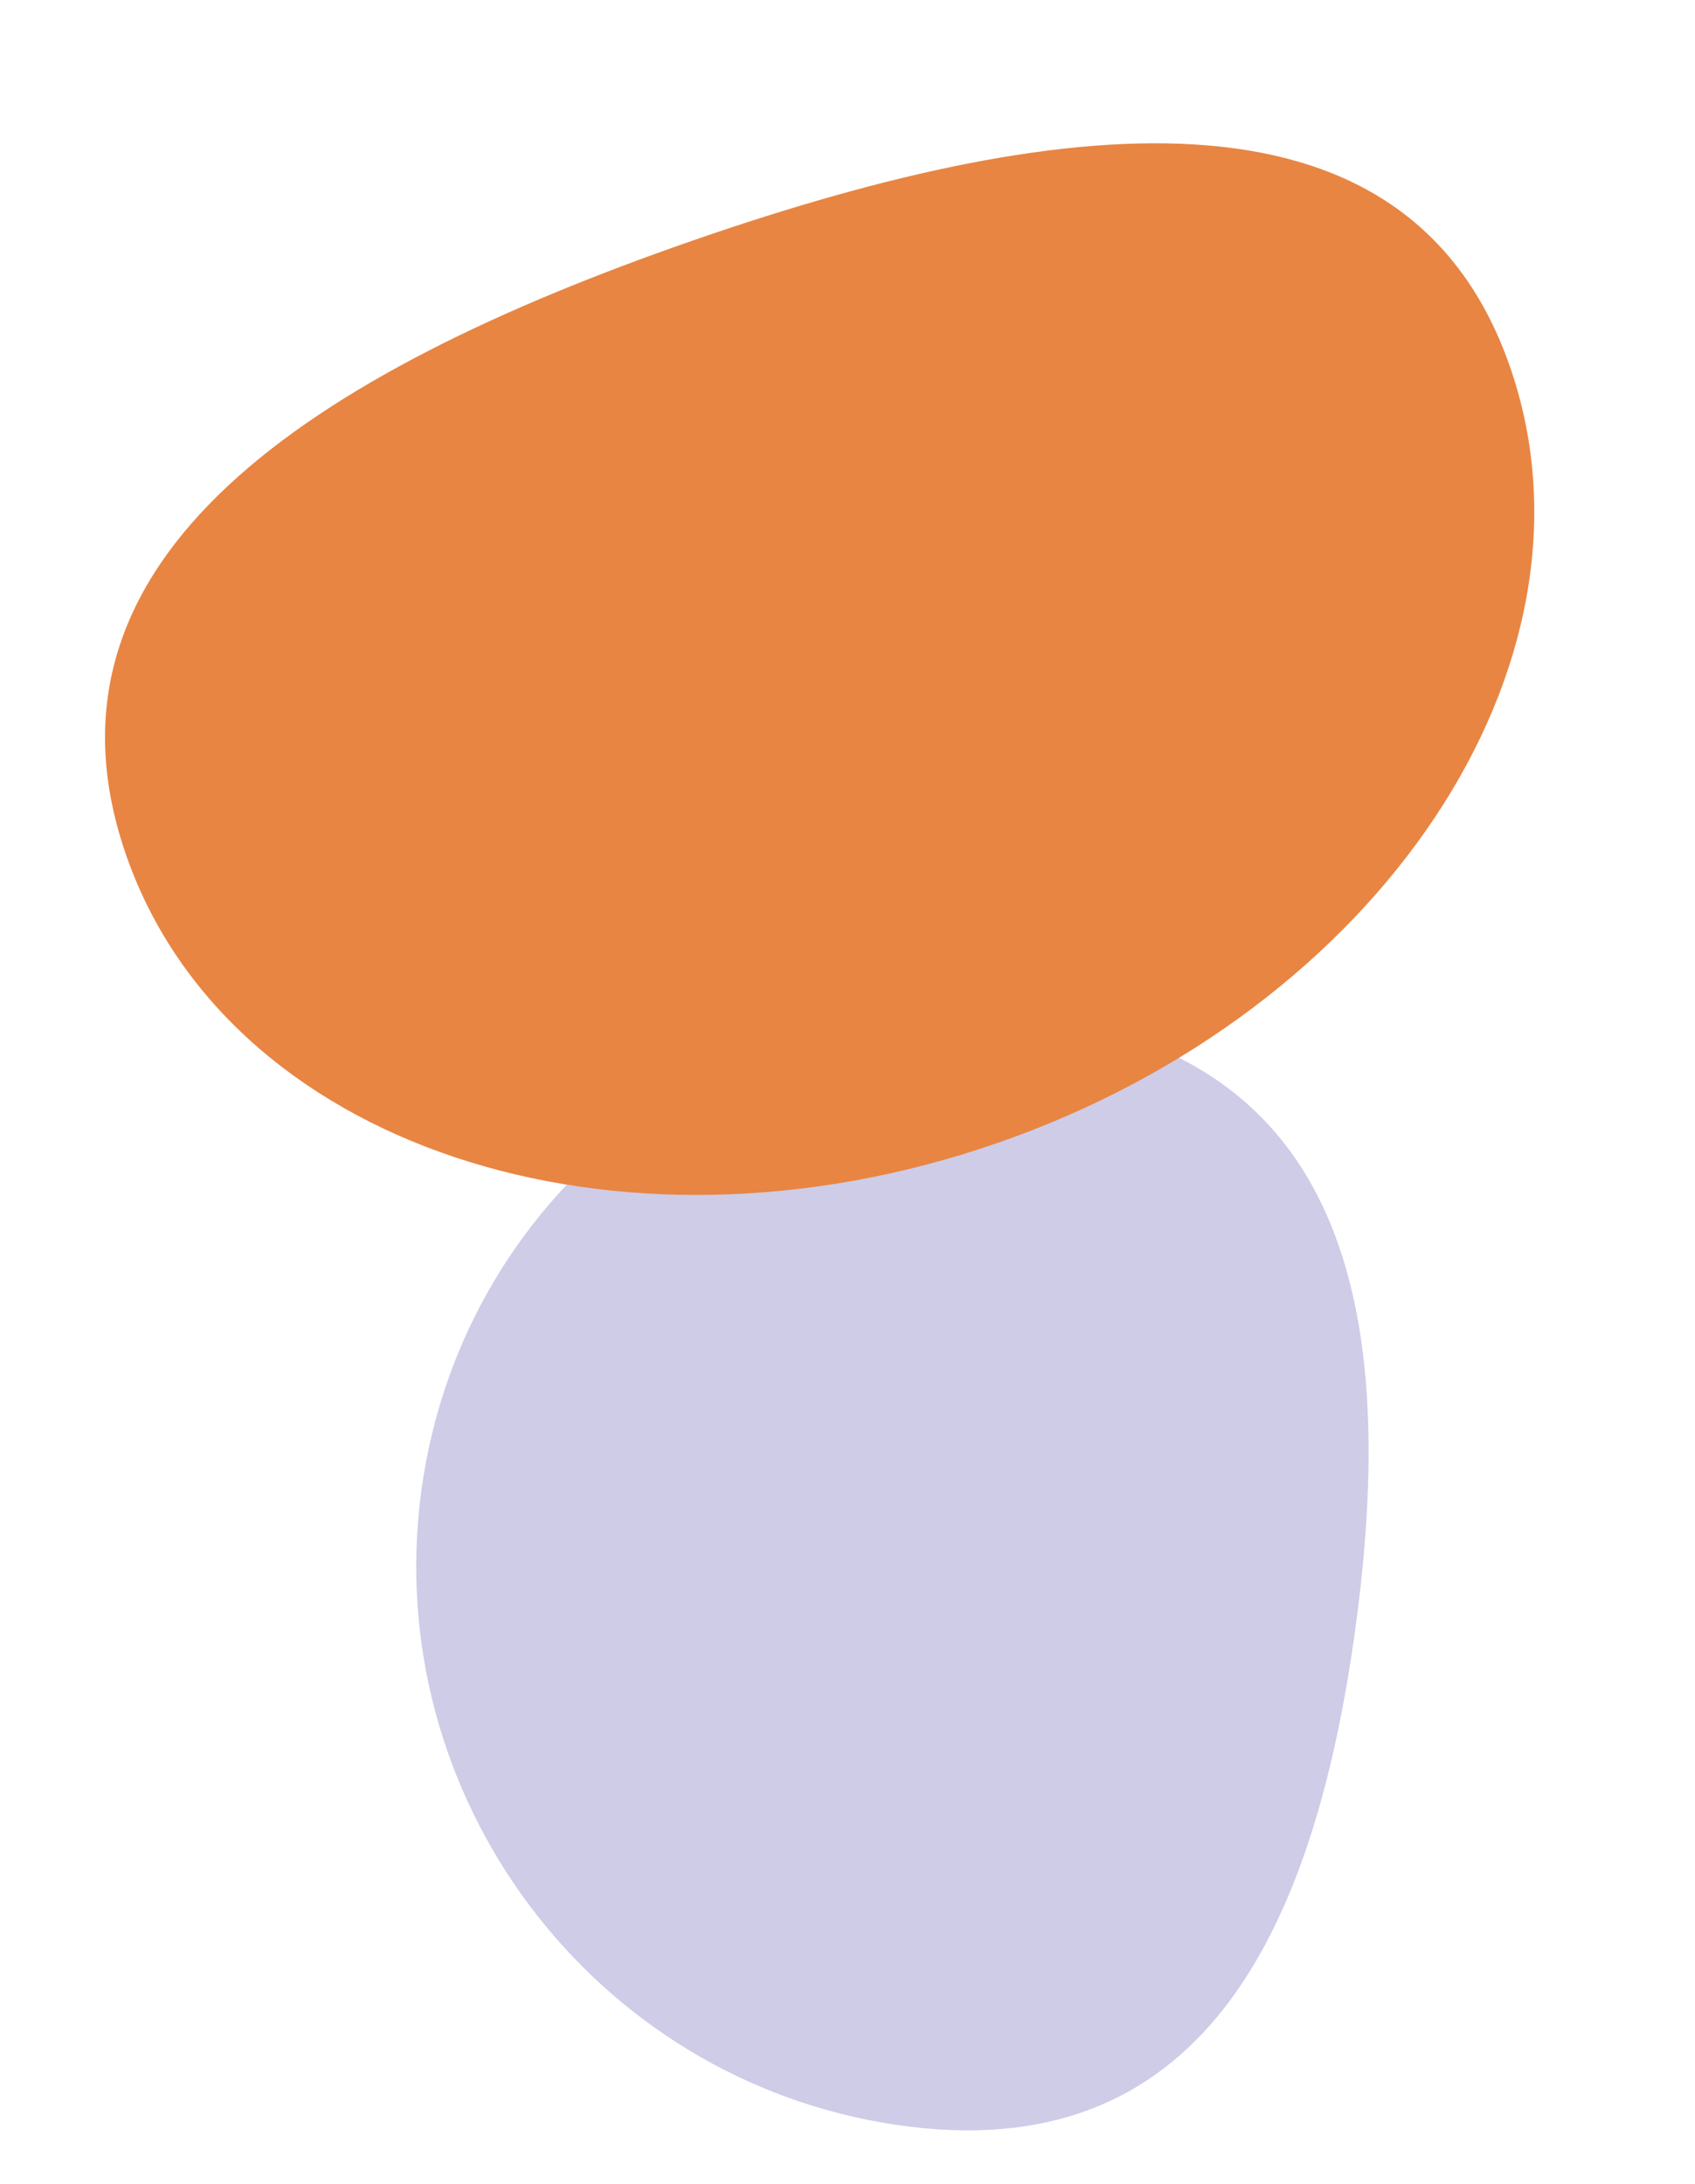<svg width="371" height="478" viewBox="0 0 371 478" fill="none" xmlns="http://www.w3.org/2000/svg">
<path d="M229.299 222.828C295.842 232.688 305.81 289.484 296.666 356.376C287.522 423.269 262.729 474.914 196.186 465.053C129.643 455.193 83.107 392.978 92.252 326.086C101.396 259.193 162.756 212.967 229.299 222.828Z" fill="#CECCE7"/>
<path d="M27.329 186.33C5.66 122.02 67.927 81.669 151.731 52.611C235.535 23.553 309.122 16.797 330.791 81.108C352.461 145.417 302.101 221.108 218.297 250.166C134.493 279.224 48.998 250.64 27.329 186.33Z" fill="#E88542"/>
</svg>
